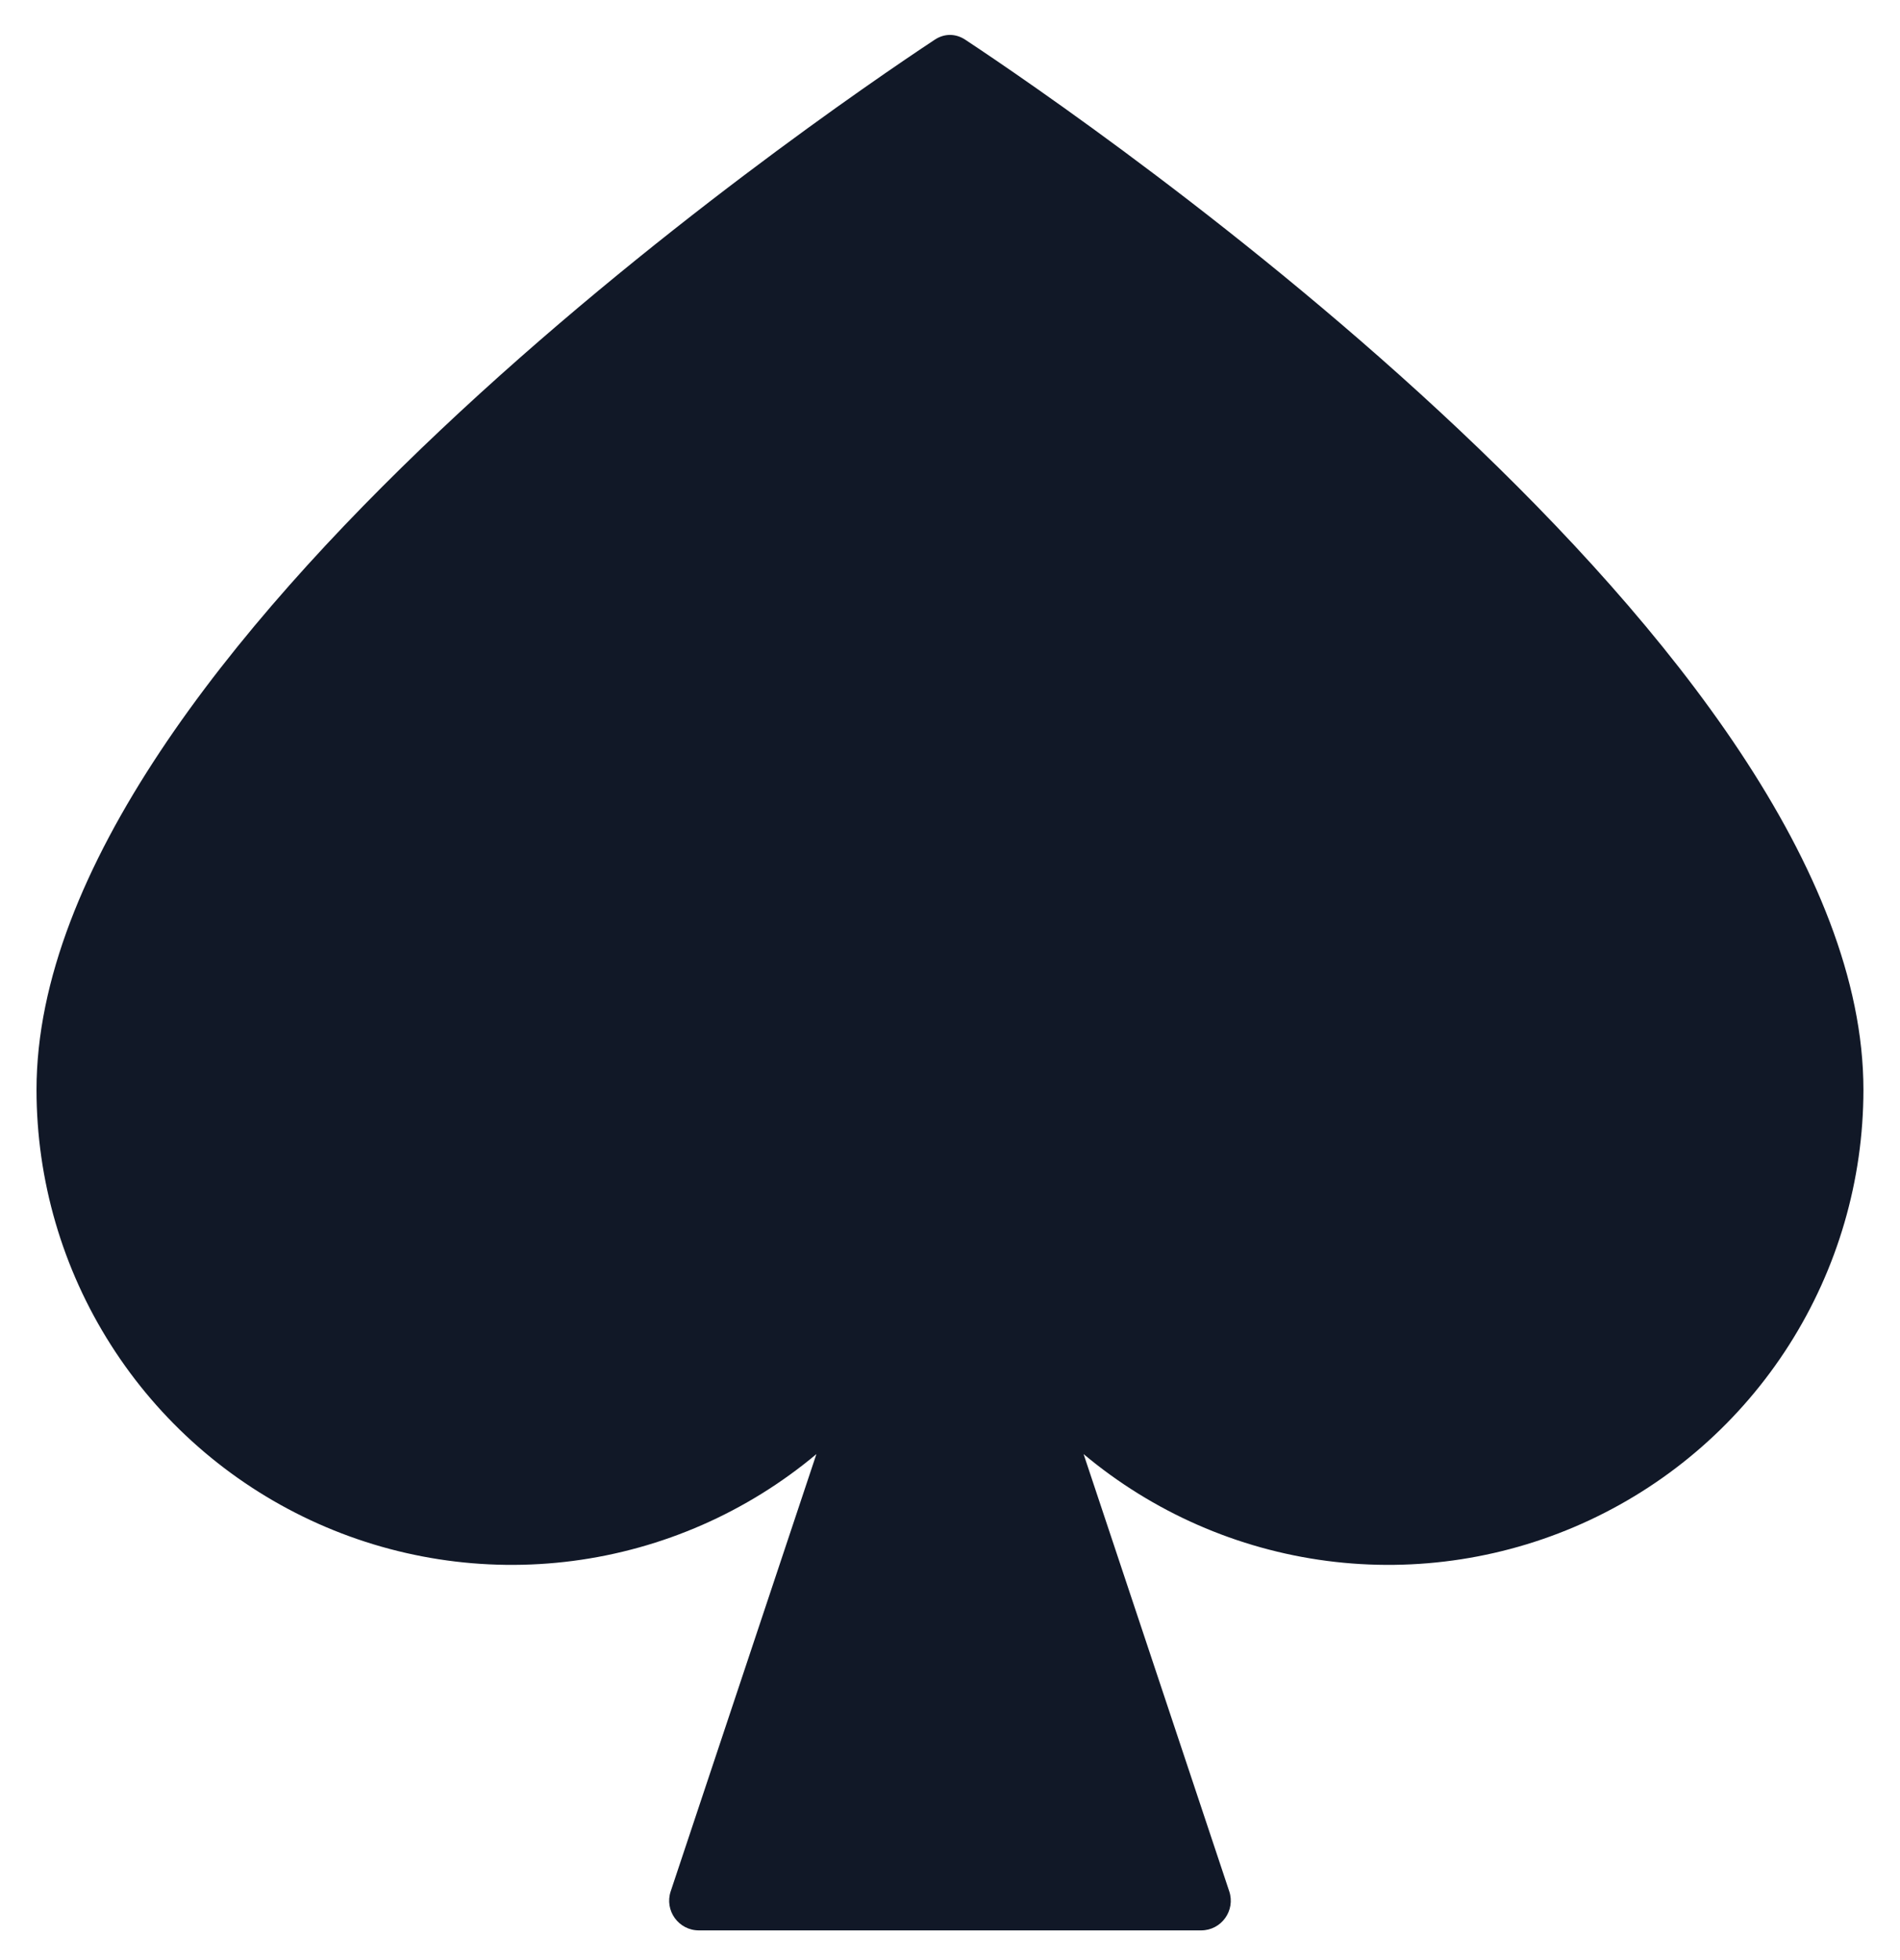 <svg width="32" height="33" viewBox="0 0 32 33" fill="none" xmlns="http://www.w3.org/2000/svg">
<path d="M15.742 0.669C15.904 0.561 16.095 0.561 16.258 0.669C18.272 2.001 31.384 10.96 31.384 18.346C31.384 19.868 30.95 21.358 30.133 22.642C29.316 23.926 28.149 24.95 26.77 25.594C25.391 26.238 23.857 26.476 22.348 26.279C20.839 26.082 19.417 25.458 18.25 24.481L20.703 31.842C20.811 32.166 20.57 32.5 20.229 32.5H11.771C11.429 32.5 11.188 32.166 11.296 31.842L13.75 24.481C12.583 25.458 11.161 26.082 9.652 26.279C8.143 26.476 6.609 26.238 5.23 25.594C3.851 24.95 2.684 23.926 1.867 22.642C1.049 21.358 0.615 19.868 0.615 18.346C0.615 10.96 13.728 2.001 15.742 0.669Z" fill="#111827"/>
</svg>
